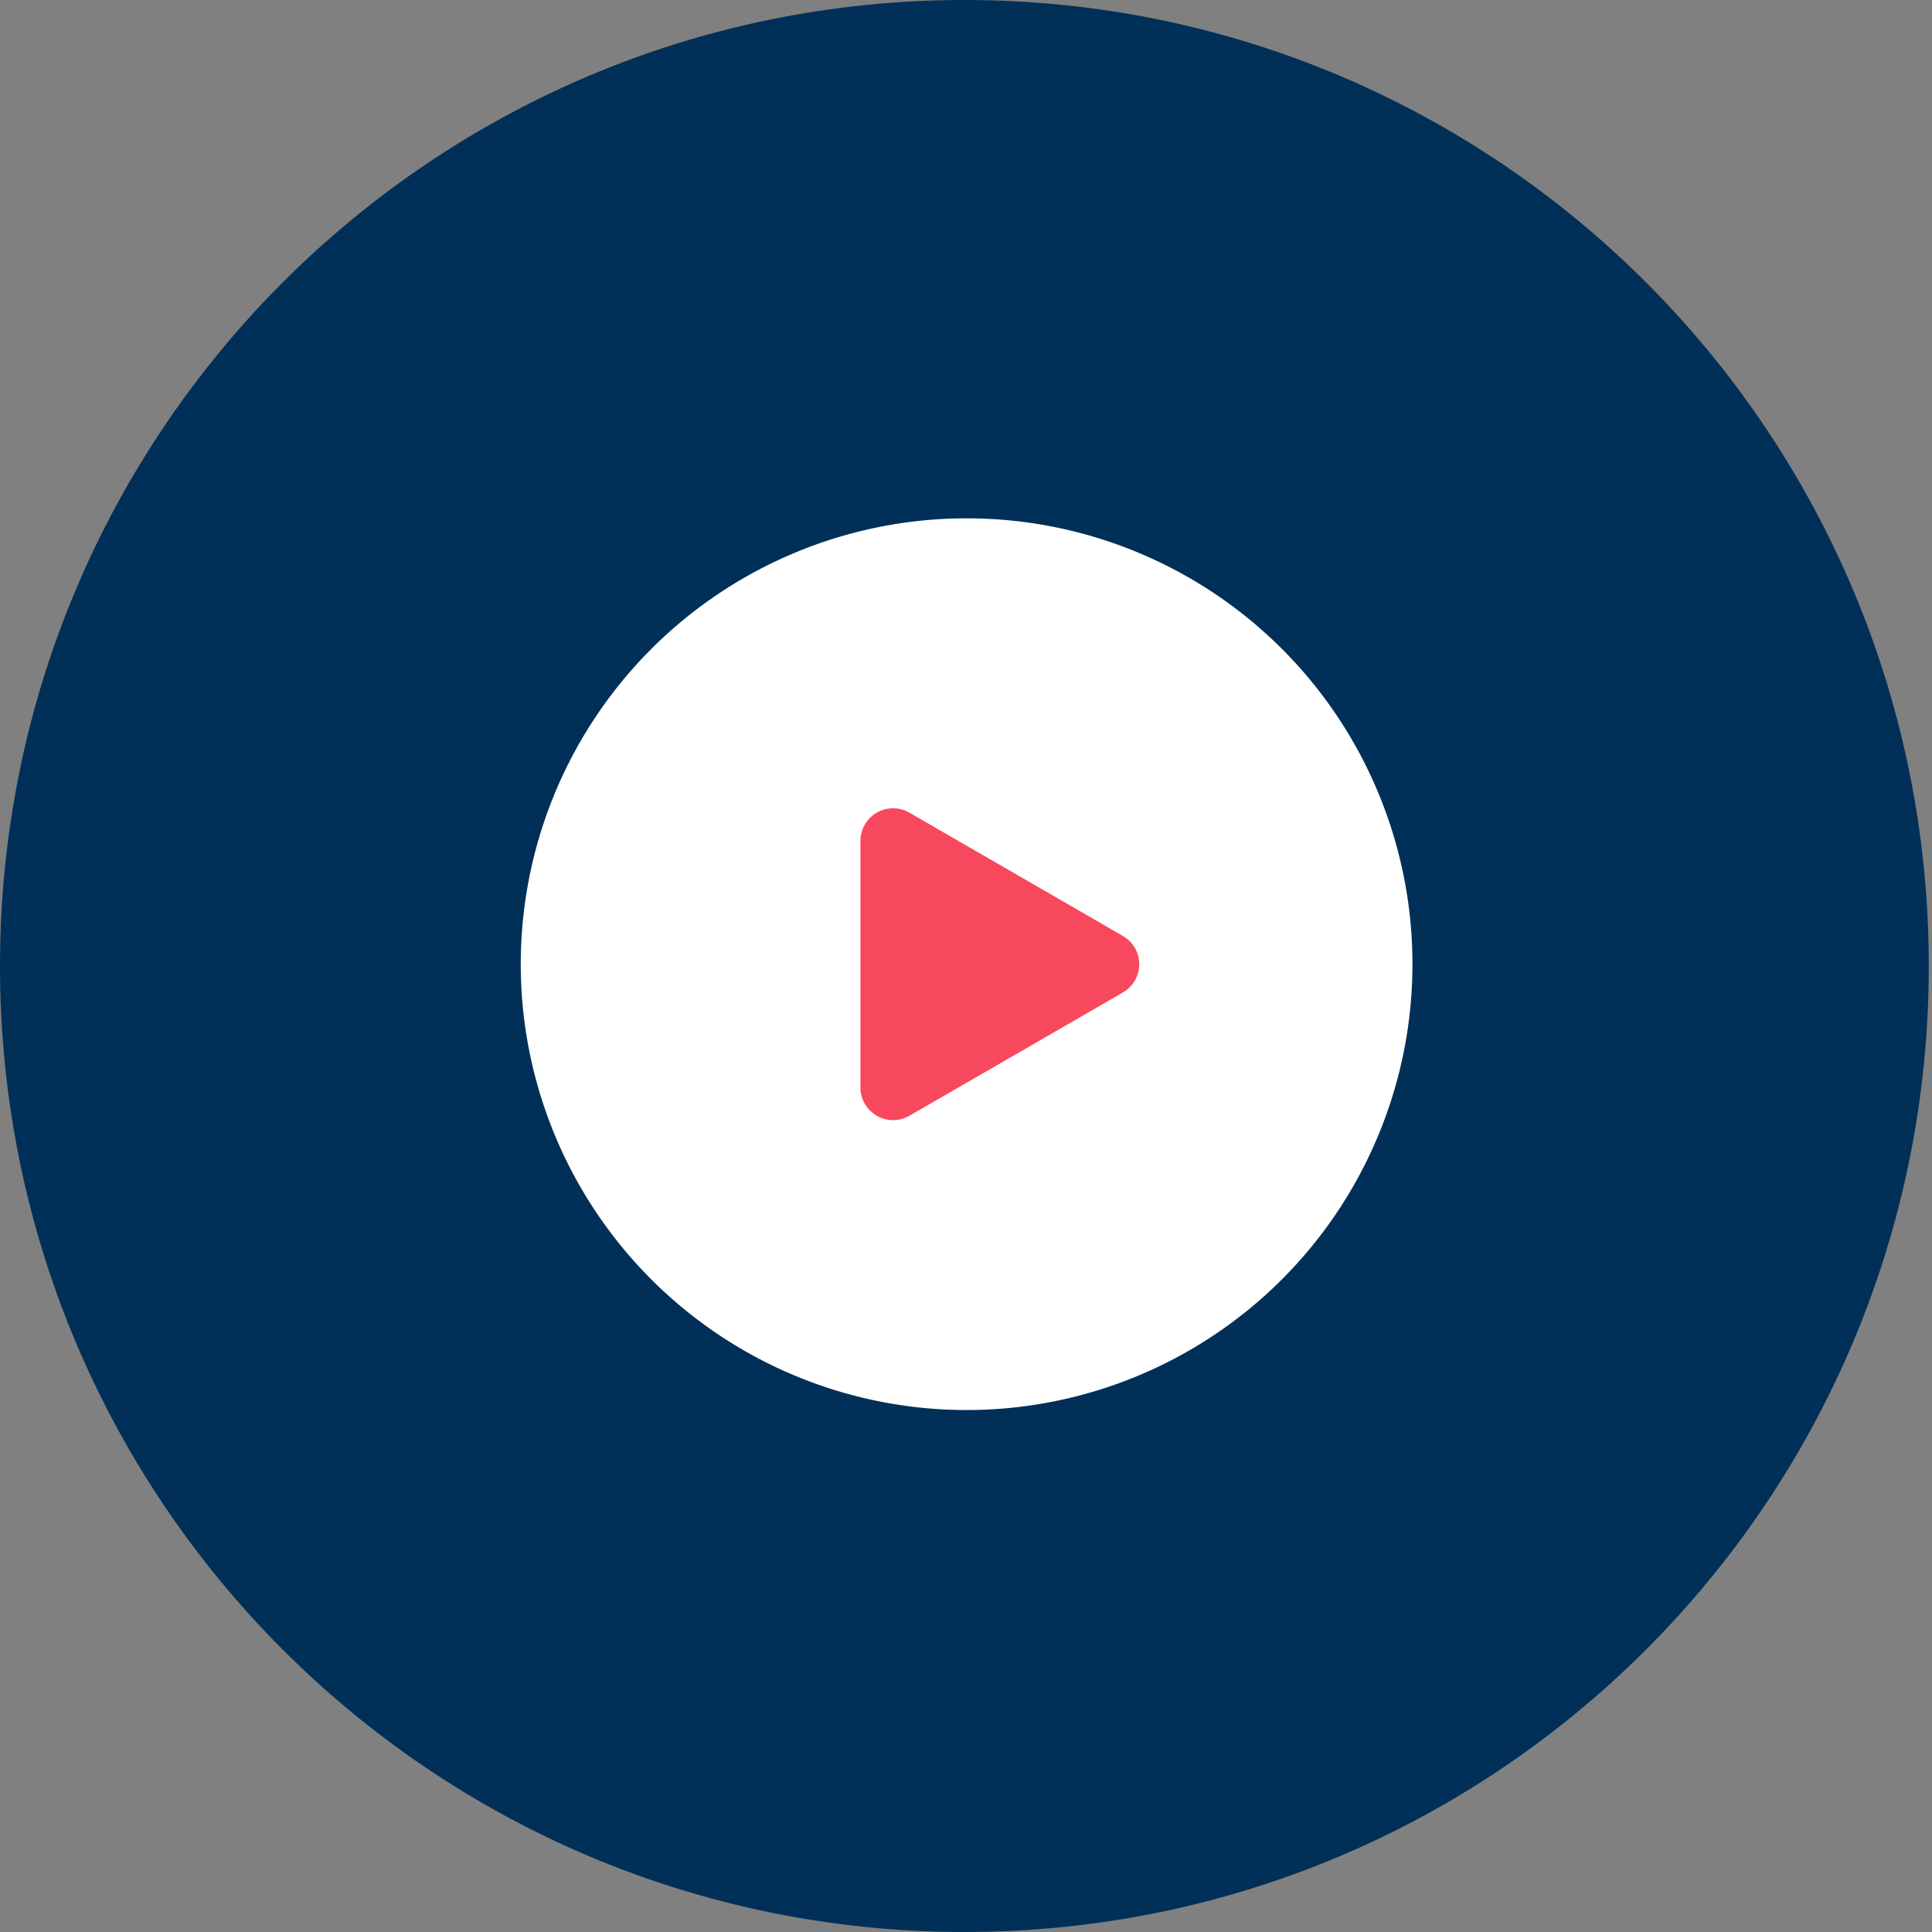 <svg id="Groupe_425" data-name="Groupe 425" xmlns="http://www.w3.org/2000/svg" width="394" height="394" viewBox="0 0 394 394">
  <rect x="0" y="0" width="394" height="394" fill="#808080" stroke="none"/>
  <path id="Tracé_122" data-name="Tracé 122" d="M202.088,0h0C93.39,0,5.414,88.122,5.414,197S93.39,394,202.088,394s196.674-88.122,196.674-197S310.786,0,202.088,0" transform="translate(-5.414 0)" fill="#003057"/>
  <path id="Tracé_117" data-name="Tracé 117" d="M96.337,0h0A90.923,90.923,0,1,0,187.26,90.923,90.877,90.877,0,0,0,96.337,0" transform="translate(100.786 105.707)" fill="#fff"/>
  <path id="Tracé_120" data-name="Tracé 120" d="M62.675,29.028,19.129,3.881A6.659,6.659,0,0,0,9.144,9.647V59.928a6.659,6.659,0,0,0,9.985,5.766L62.675,40.547a6.653,6.653,0,0,0,0-11.519" transform="translate(166.33 161.848)" fill="#f8485e"/>
</svg>
